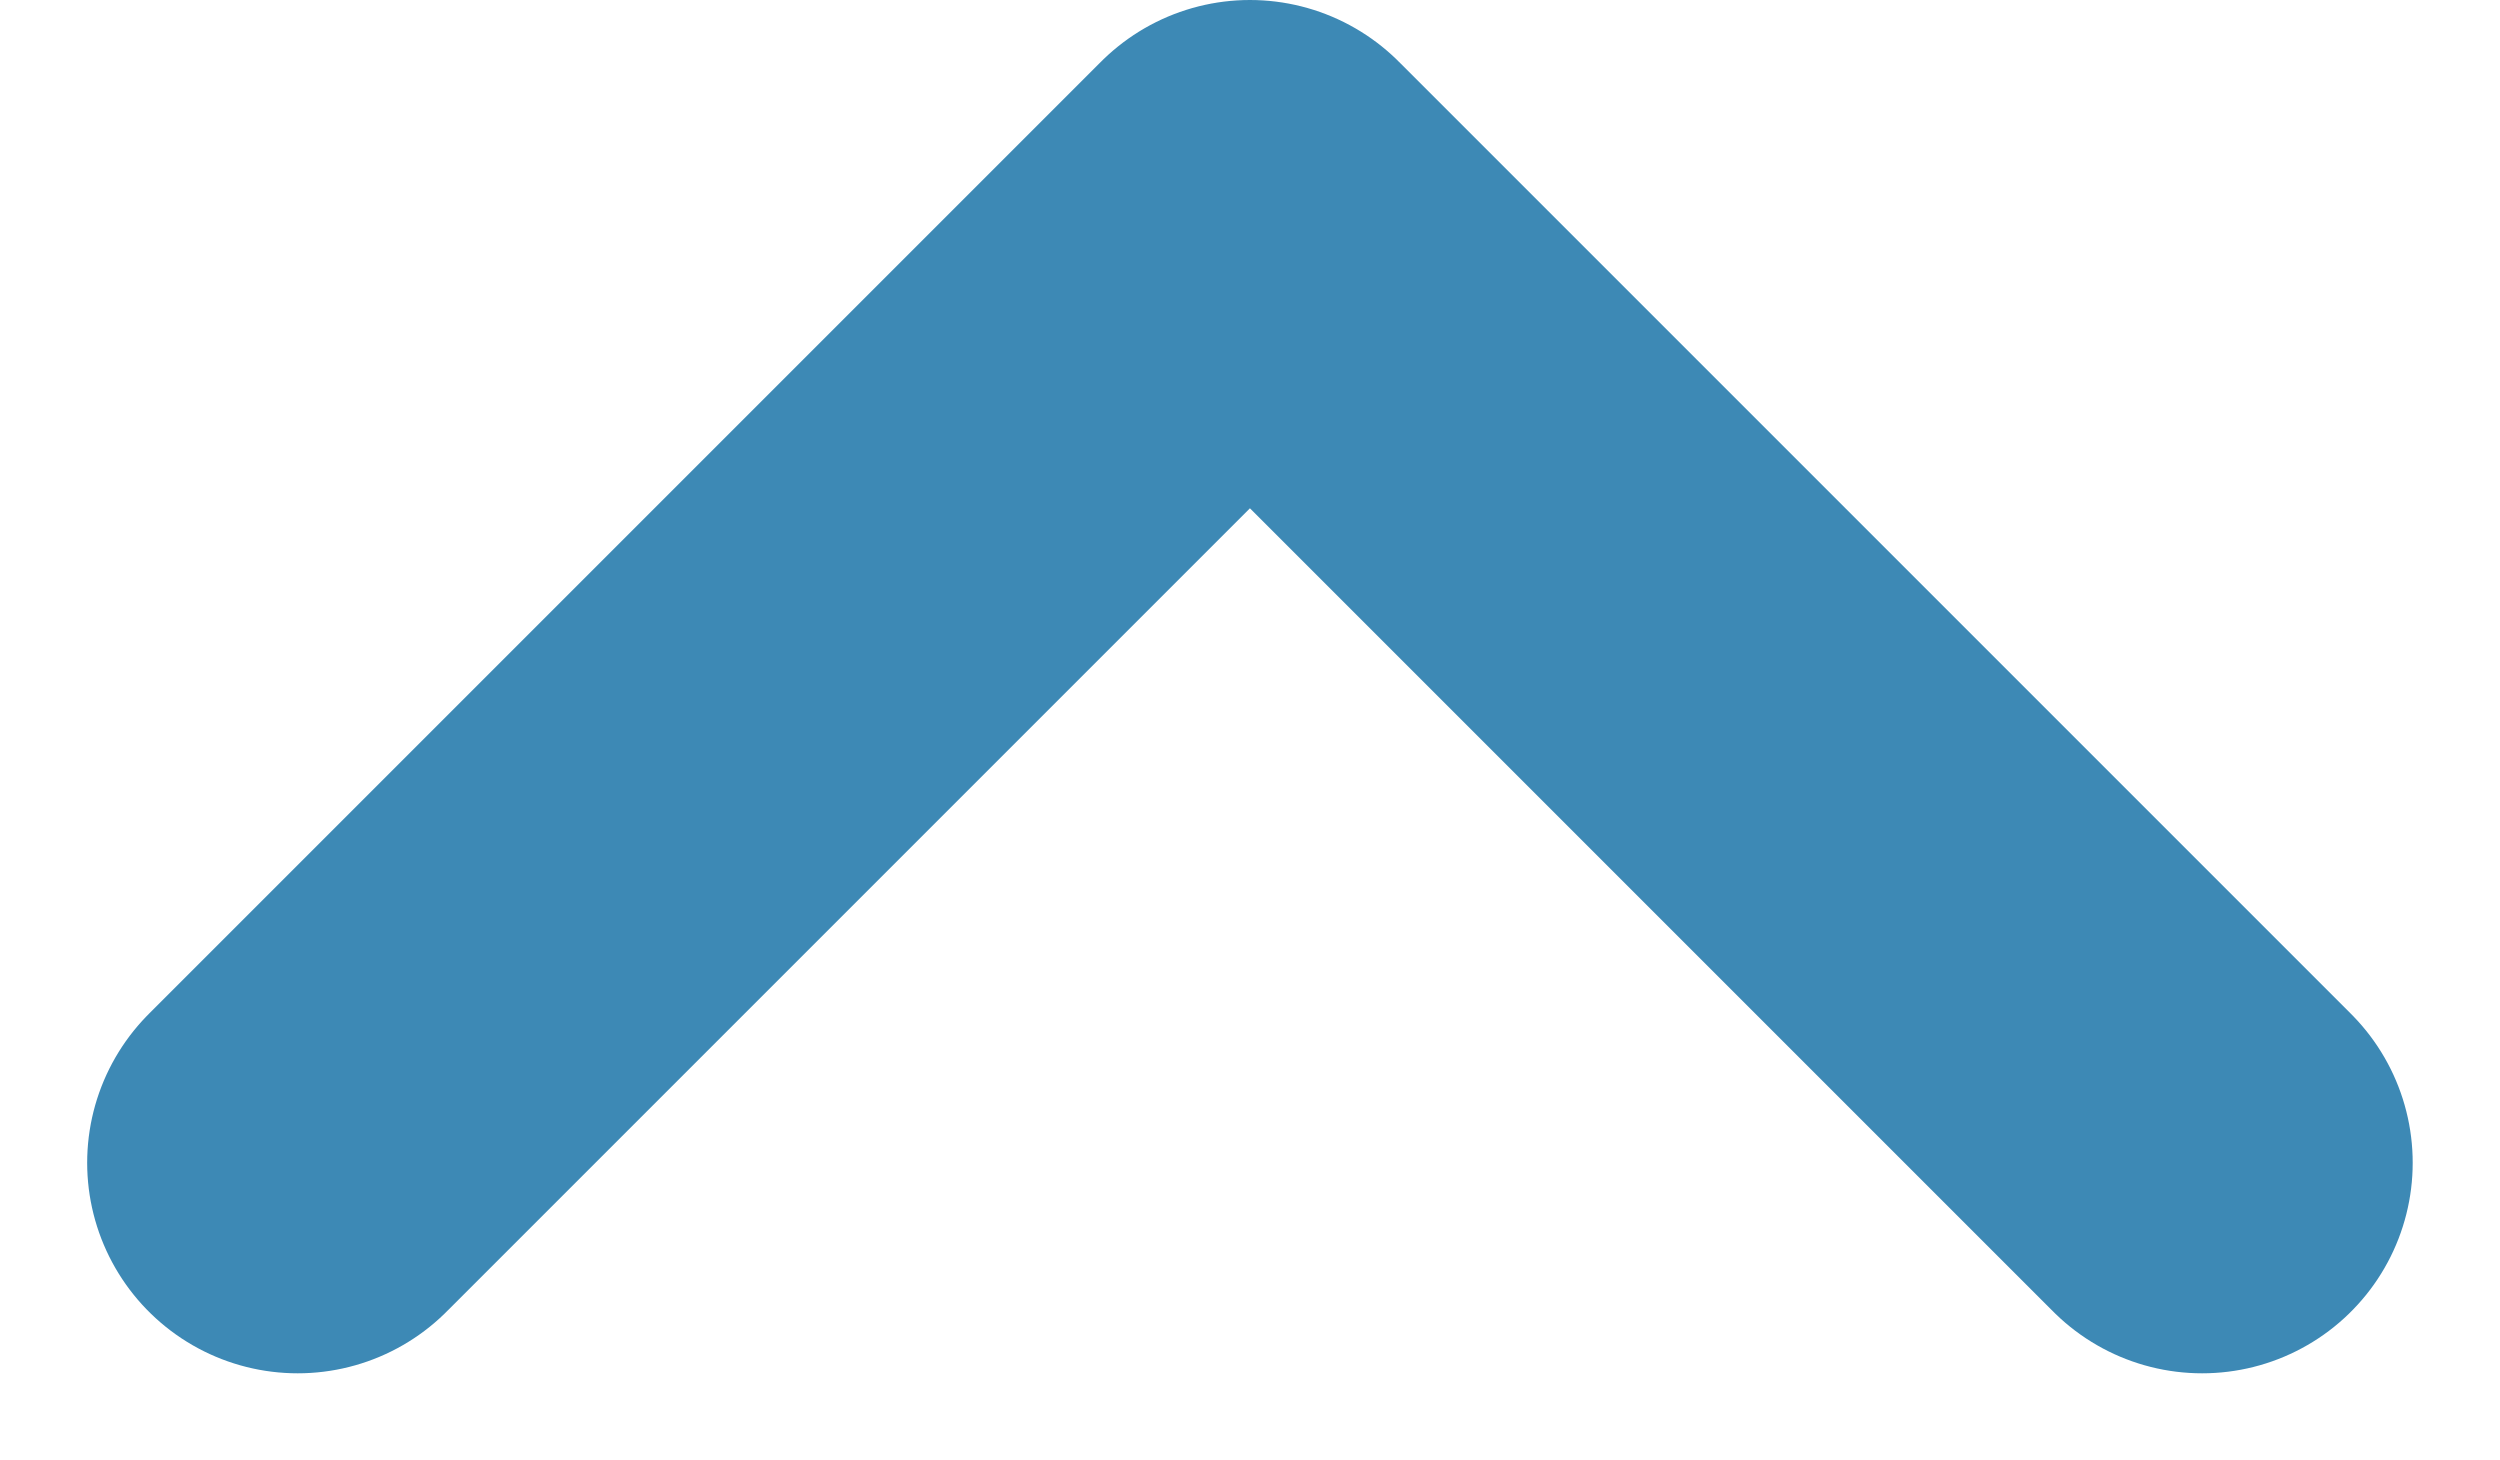 <svg xmlns="http://www.w3.org/2000/svg" width="17.811" height="10.405" viewBox="0 0 17.811 10.405">
  <path id="Icon_feather-chevron-up" data-name="Icon feather-chevron-up" d="M22.568,20.284,15.784,13.5,9,20.284" transform="translate(-6.879 -12)" fill="none" stroke="#00649e" stroke-linecap="round" stroke-linejoin="round" stroke-width="3" opacity="0.76"/>
</svg>
